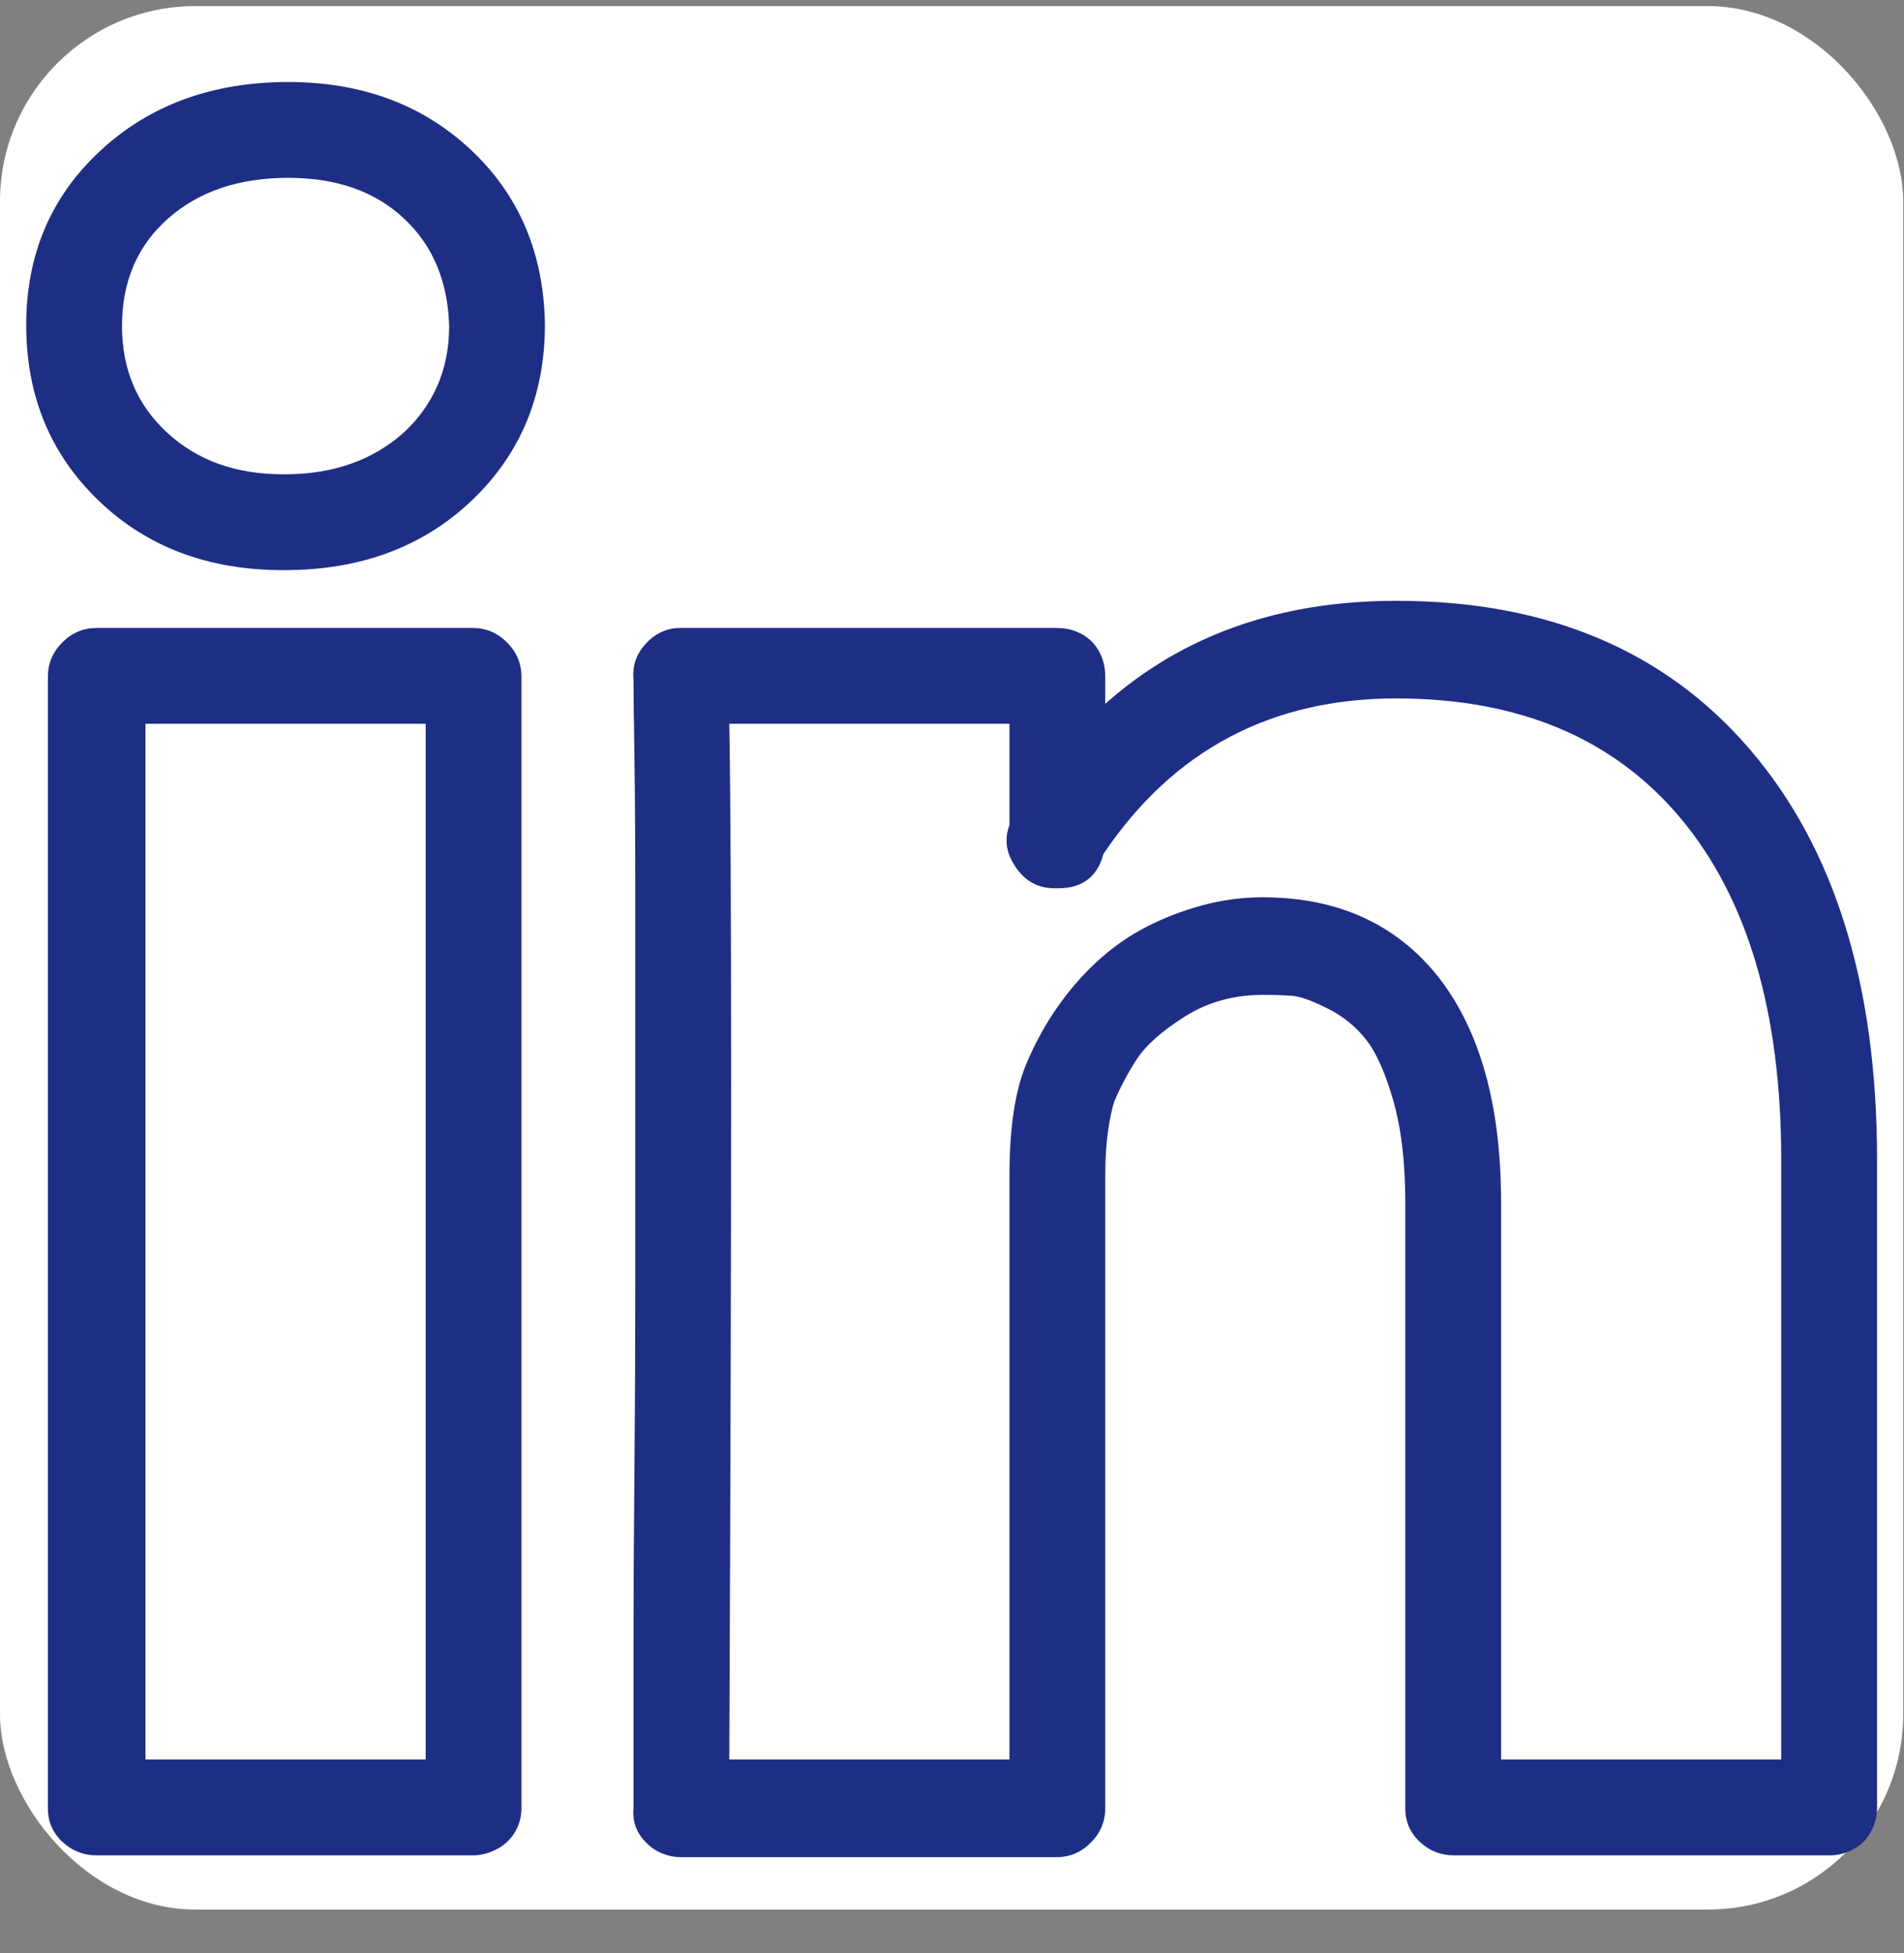 <svg width="39" height="40" viewBox="0 0 39 40" fill="none" xmlns="http://www.w3.org/2000/svg">
<rect x="0" y="0" width="39" height="40" fill="#808080" stroke="none"/>
<rect y="0.125" width="38.984" height="38.984" rx="4" fill="white"/>
<g clip-path="url(#clip0_44_389)">
<path d="M37.485 37.999H29.784C29.513 37.999 29.278 37.906 29.081 37.721C28.884 37.536 28.785 37.307 28.785 37.036V24.634C28.785 23.819 28.705 23.128 28.544 22.56C28.384 21.993 28.199 21.573 27.989 21.302C27.779 21.03 27.514 20.814 27.193 20.654C26.872 20.493 26.631 20.407 26.471 20.395C26.311 20.382 26.107 20.376 25.86 20.376C25.268 20.376 24.737 20.524 24.268 20.82C23.799 21.116 23.472 21.407 23.287 21.69C23.102 21.974 22.948 22.264 22.824 22.56C22.775 22.709 22.732 22.912 22.695 23.171C22.658 23.43 22.639 23.733 22.639 24.078V37.036C22.639 37.307 22.54 37.542 22.343 37.739C22.145 37.937 21.911 38.036 21.64 38.036H13.939C13.816 38.036 13.692 38.011 13.569 37.962C13.445 37.912 13.334 37.838 13.236 37.739C13.038 37.542 12.952 37.307 12.976 37.036C12.976 37.036 12.976 36.715 12.976 36.074C12.976 35.432 12.976 34.617 12.976 33.63C12.976 32.643 12.982 31.495 12.995 30.187C13.007 28.879 13.013 27.546 13.013 26.189C13.013 24.831 13.013 23.467 13.013 22.098C13.013 20.728 13.013 19.488 13.013 18.377C13.013 17.266 13.007 16.304 12.995 15.489C12.982 14.675 12.976 14.144 12.976 13.897C12.952 13.626 13.038 13.385 13.236 13.175C13.433 12.965 13.667 12.861 13.939 12.861H21.64C21.788 12.861 21.923 12.885 22.047 12.935C22.17 12.984 22.275 13.052 22.361 13.138C22.448 13.225 22.516 13.329 22.565 13.453C22.614 13.576 22.639 13.712 22.639 13.86V14.415C24.219 13.009 26.206 12.305 28.6 12.305C31.685 12.305 34.097 13.317 35.837 15.341C37.578 17.365 38.448 20.166 38.448 23.745V37.036C38.448 37.16 38.423 37.283 38.374 37.406C38.324 37.53 38.256 37.635 38.17 37.721C38.084 37.807 37.979 37.875 37.855 37.925C37.732 37.974 37.608 37.999 37.485 37.999ZM30.747 36.036H36.485V23.745C36.485 20.734 35.8 18.408 34.431 16.766C33.061 15.125 31.117 14.304 28.6 14.304C26.033 14.304 24.034 15.366 22.602 17.488C22.479 17.957 22.17 18.192 21.677 18.192H21.602C21.232 18.192 20.948 18.019 20.751 17.673C20.603 17.427 20.578 17.168 20.677 16.896V14.823H14.938C14.988 17.562 14.988 24.634 14.938 36.036H20.677V24.078C20.677 23.116 20.788 22.363 21.01 21.82C21.183 21.4 21.393 21.012 21.64 20.654C21.886 20.296 22.164 19.975 22.473 19.691C22.781 19.407 23.114 19.173 23.472 18.988C23.83 18.803 24.213 18.654 24.62 18.544C25.027 18.432 25.441 18.377 25.86 18.377C26.897 18.377 27.779 18.624 28.507 19.117C29.235 19.611 29.791 20.32 30.173 21.246C30.556 22.172 30.747 23.301 30.747 24.634V36.036ZM9.681 37.999H1.981C1.709 37.999 1.475 37.906 1.277 37.721C1.08 37.536 0.981 37.307 0.981 37.036V13.86C0.981 13.589 1.08 13.354 1.277 13.157C1.475 12.959 1.709 12.861 1.981 12.861H9.681C9.953 12.861 10.187 12.959 10.385 13.157C10.582 13.354 10.681 13.589 10.681 13.86V37.036C10.681 37.209 10.638 37.369 10.551 37.517C10.465 37.665 10.342 37.783 10.181 37.869C10.021 37.955 9.854 37.999 9.681 37.999ZM2.98 36.036H8.719V14.823H2.98V36.036ZM5.831 11.676H5.794C4.264 11.676 3.005 11.201 2.018 10.251C1.03 9.3 0.537 8.103 0.537 6.659C0.537 5.215 1.043 4.025 2.055 3.087C3.067 2.149 4.35 1.68 5.905 1.68C7.411 1.68 8.657 2.143 9.644 3.068C10.632 3.994 11.138 5.185 11.162 6.641C11.162 8.097 10.662 9.3 9.663 10.251C8.663 11.201 7.386 11.676 5.831 11.676ZM5.905 3.642C4.893 3.642 4.072 3.92 3.443 4.475C2.814 5.03 2.499 5.765 2.499 6.678C2.499 7.566 2.808 8.294 3.425 8.862C4.042 9.43 4.831 9.714 5.794 9.714H5.831C6.497 9.714 7.084 9.584 7.59 9.325C8.096 9.066 8.49 8.708 8.774 8.251C9.058 7.795 9.2 7.27 9.2 6.678C9.175 5.765 8.867 5.03 8.275 4.475C7.682 3.92 6.892 3.642 5.905 3.642Z" fill="#1E2E85"/>
</g>
<defs>
<clipPath id="clip0_44_389">
<rect width="38.984" height="38.984" fill="white" transform="matrix(1 0 0 -1 0 39.109)"/>
</clipPath>
</defs>
</svg>
